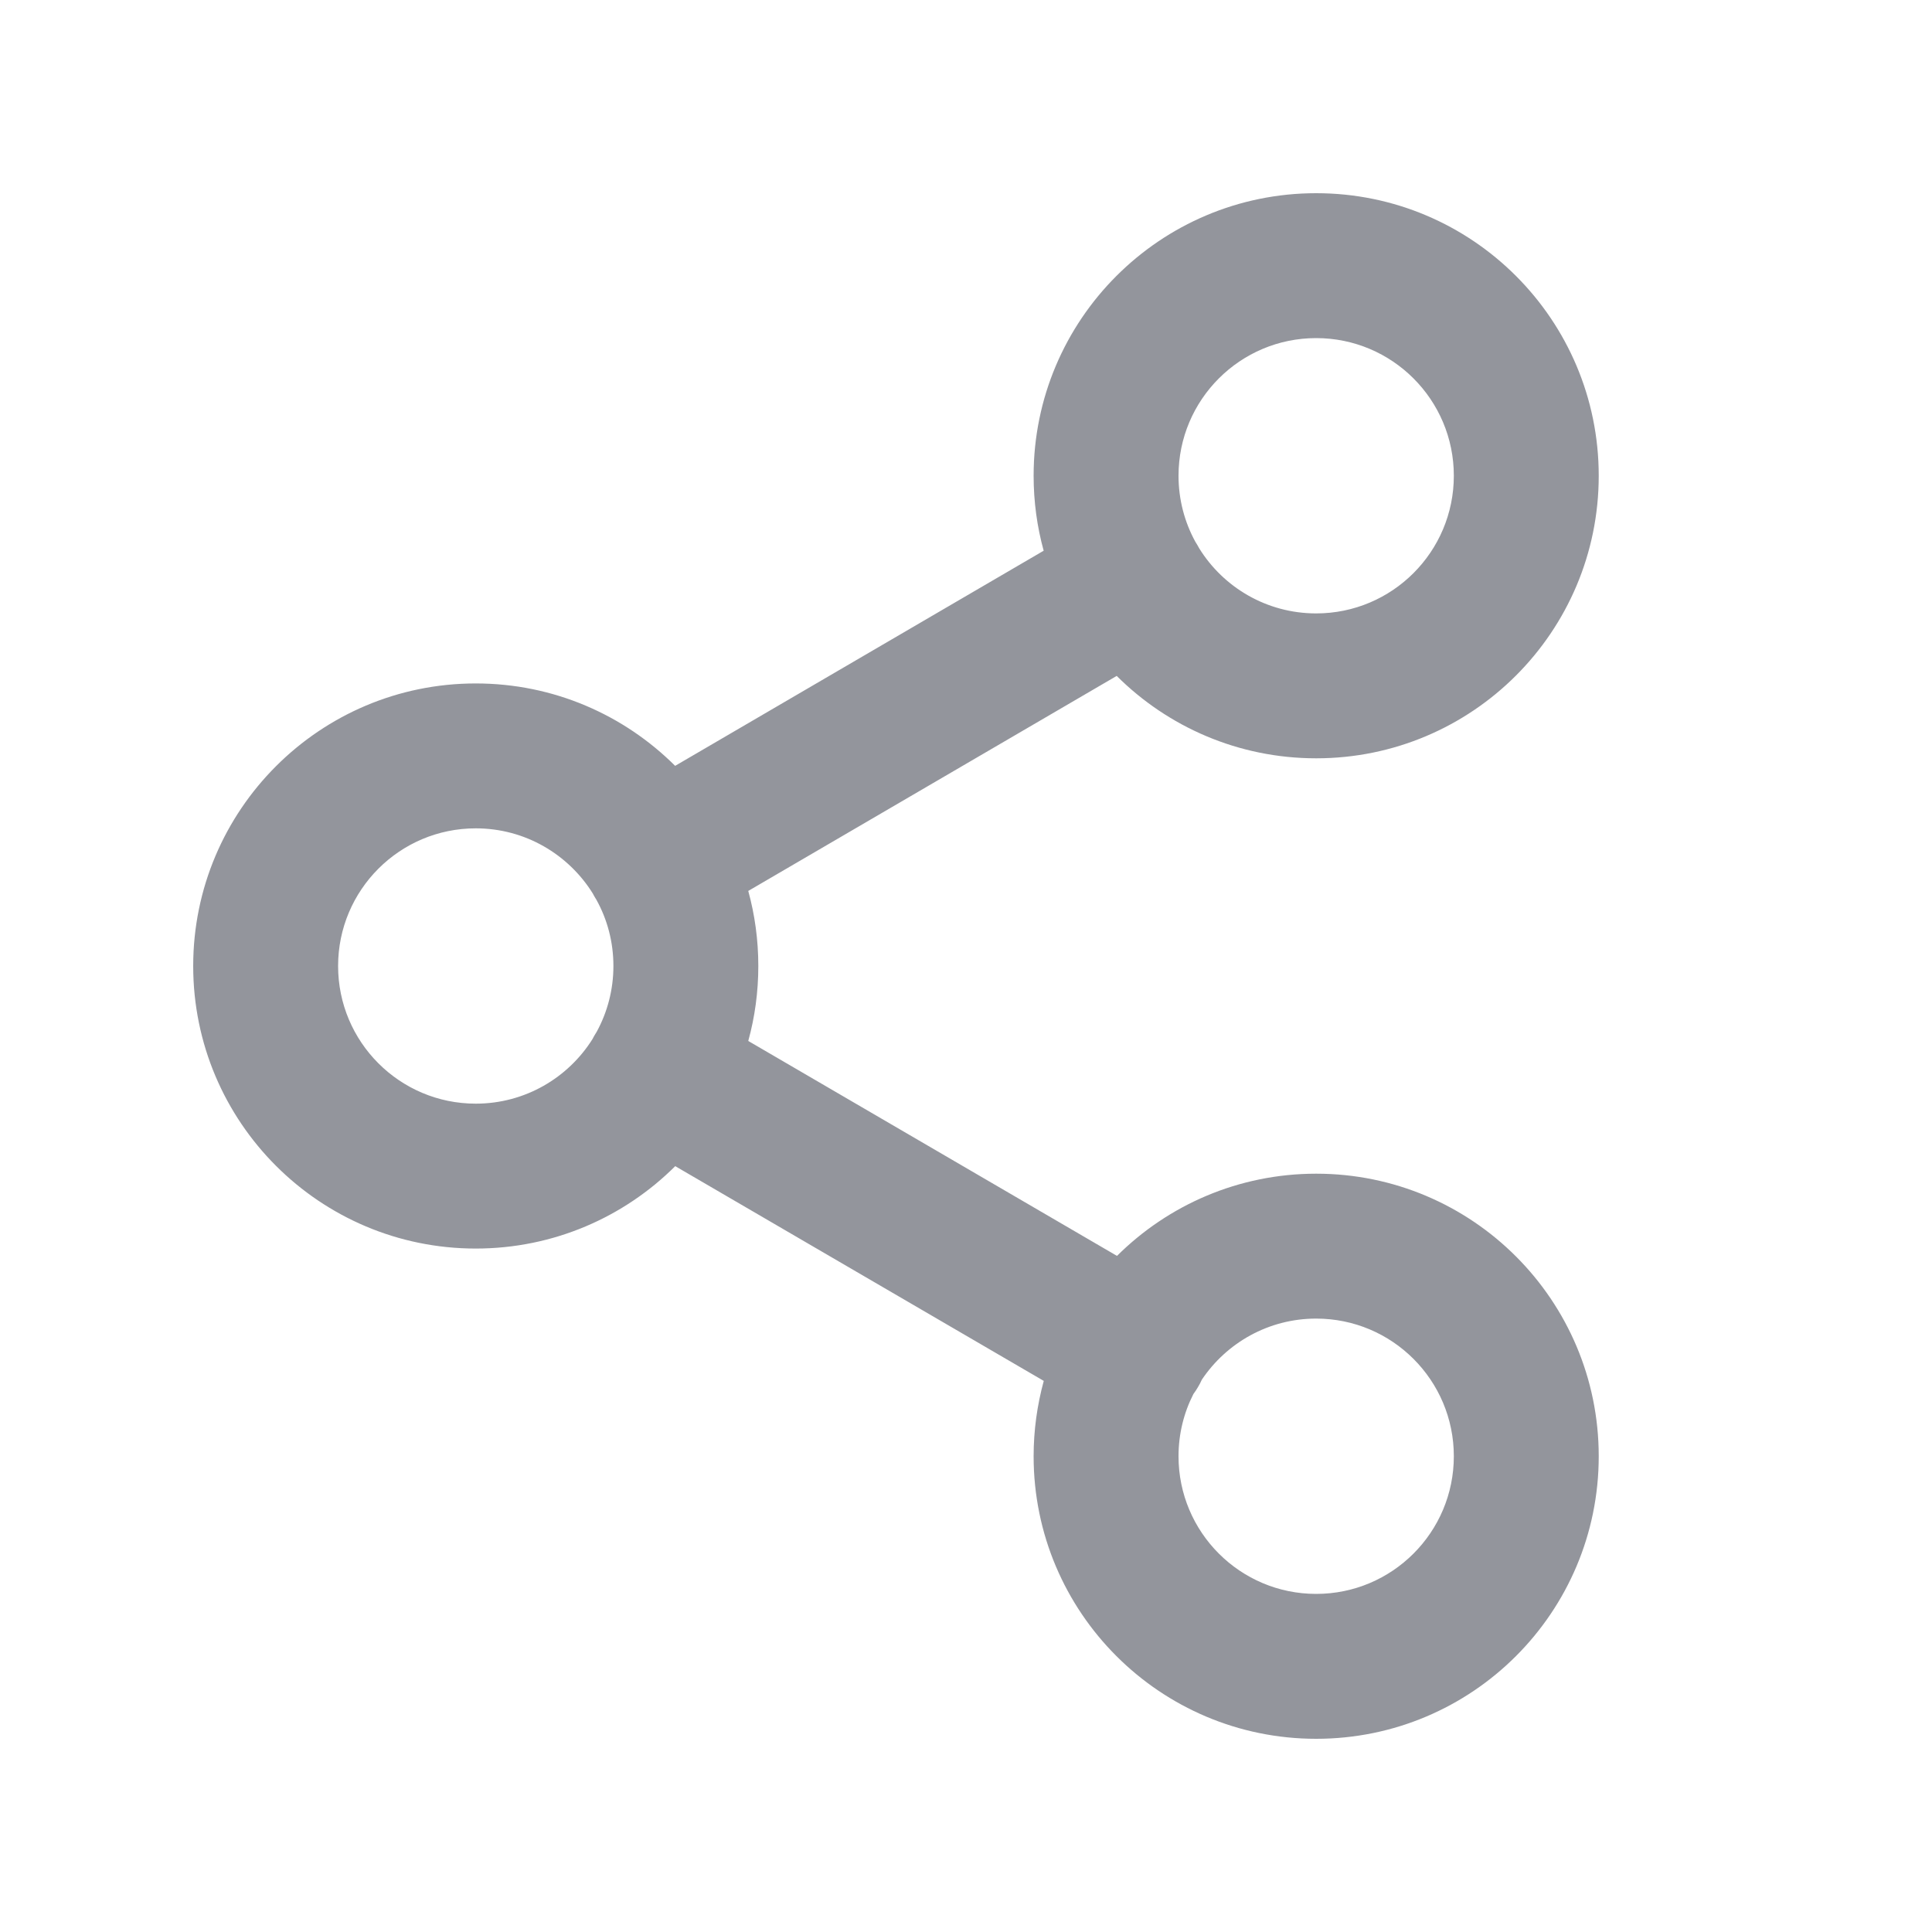 <svg width="20" height="20" viewBox="0 0 20 20" fill="none" xmlns="http://www.w3.org/2000/svg">
<path fill-rule="evenodd" clip-rule="evenodd" d="M13.625 3.5C12.838 3.5 12.2 4.138 12.2 4.925C12.2 5.172 12.263 5.405 12.374 5.608C12.381 5.619 12.388 5.63 12.395 5.642C12.402 5.653 12.408 5.665 12.414 5.676C12.665 6.081 13.114 6.35 13.625 6.35C14.412 6.35 15.05 5.712 15.05 4.925C15.05 4.138 14.412 3.5 13.625 3.5ZM11.56 6.997C12.089 7.524 12.819 7.85 13.625 7.85C15.241 7.85 16.55 6.54 16.55 4.925C16.55 3.31 15.241 2 13.625 2C12.01 2 10.7 3.31 10.7 4.925C10.7 5.194 10.736 5.454 10.804 5.701L6.989 7.928C6.46 7.401 5.731 7.075 4.925 7.075C3.31 7.075 2 8.385 2 10C2 11.616 3.31 12.925 4.925 12.925C5.731 12.925 6.461 12.599 6.99 12.072L10.805 14.295C10.737 14.544 10.7 14.805 10.7 15.075C10.7 16.691 12.01 18 13.625 18C15.241 18 16.55 16.691 16.55 15.075C16.55 13.46 15.241 12.15 13.625 12.15C12.821 12.15 12.092 12.475 11.563 13.001L7.746 10.776C7.814 10.529 7.85 10.269 7.85 10C7.85 9.731 7.814 9.471 7.746 9.223L11.56 6.997ZM6.137 9.25C6.142 9.261 6.149 9.272 6.155 9.283C6.161 9.294 6.168 9.305 6.175 9.316C6.287 9.519 6.35 9.752 6.35 10C6.35 10.247 6.287 10.479 6.177 10.681C6.169 10.693 6.162 10.705 6.155 10.717C6.148 10.729 6.141 10.741 6.135 10.754C5.883 11.157 5.435 11.425 4.925 11.425C4.138 11.425 3.5 10.787 3.5 10C3.5 9.213 4.138 8.575 4.925 8.575C5.437 8.575 5.885 8.845 6.137 9.25ZM12.2 15.075C12.2 14.844 12.255 14.625 12.354 14.431C12.371 14.408 12.387 14.384 12.402 14.358C12.417 14.333 12.43 14.308 12.441 14.283C12.697 13.901 13.132 13.65 13.625 13.65C14.412 13.65 15.05 14.288 15.05 15.075C15.05 15.862 14.412 16.5 13.625 16.5C12.838 16.5 12.2 15.862 12.2 15.075Z" fill="#93959C"/>
</svg>
